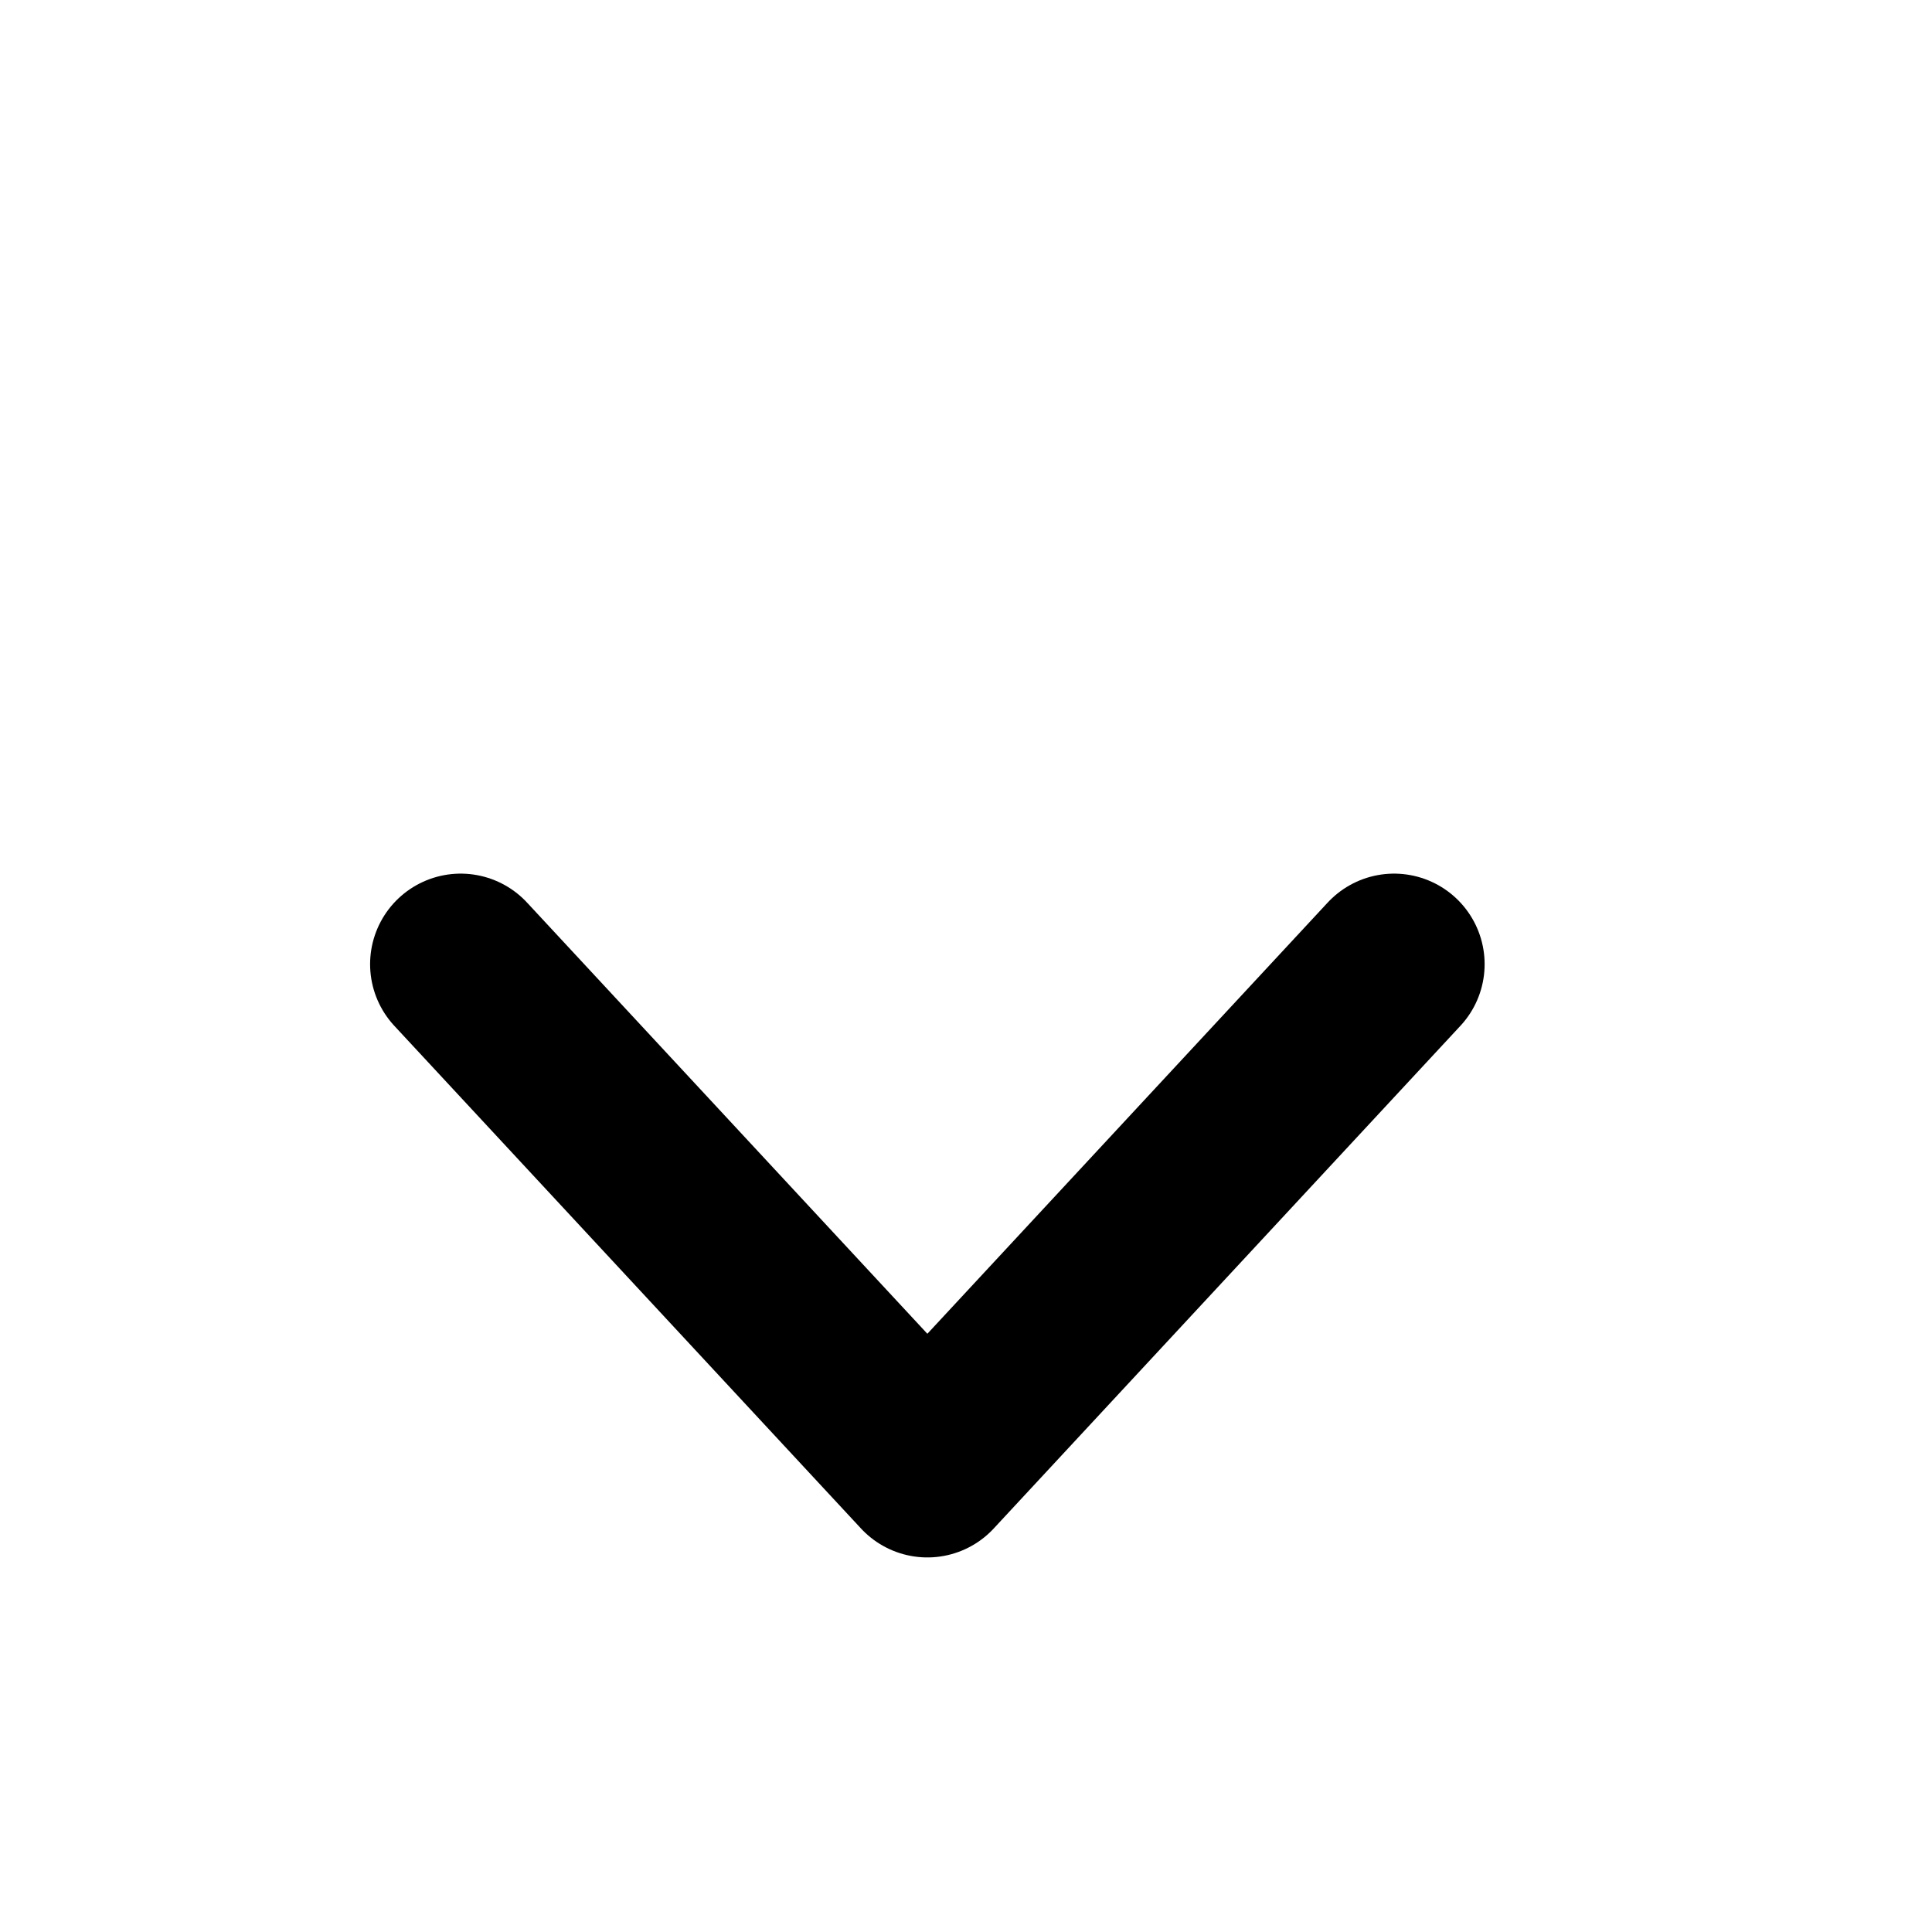 <svg xmlns="http://www.w3.org/2000/svg" width="16" height="16" viewBox="0 0 16 16" fill="none">
  <path d="M11.545 7.985L7.68 12.148L3.815 7.985" stroke="#000" stroke-width="1.5" stroke-linecap="round" stroke-linejoin="round"/>
</svg>